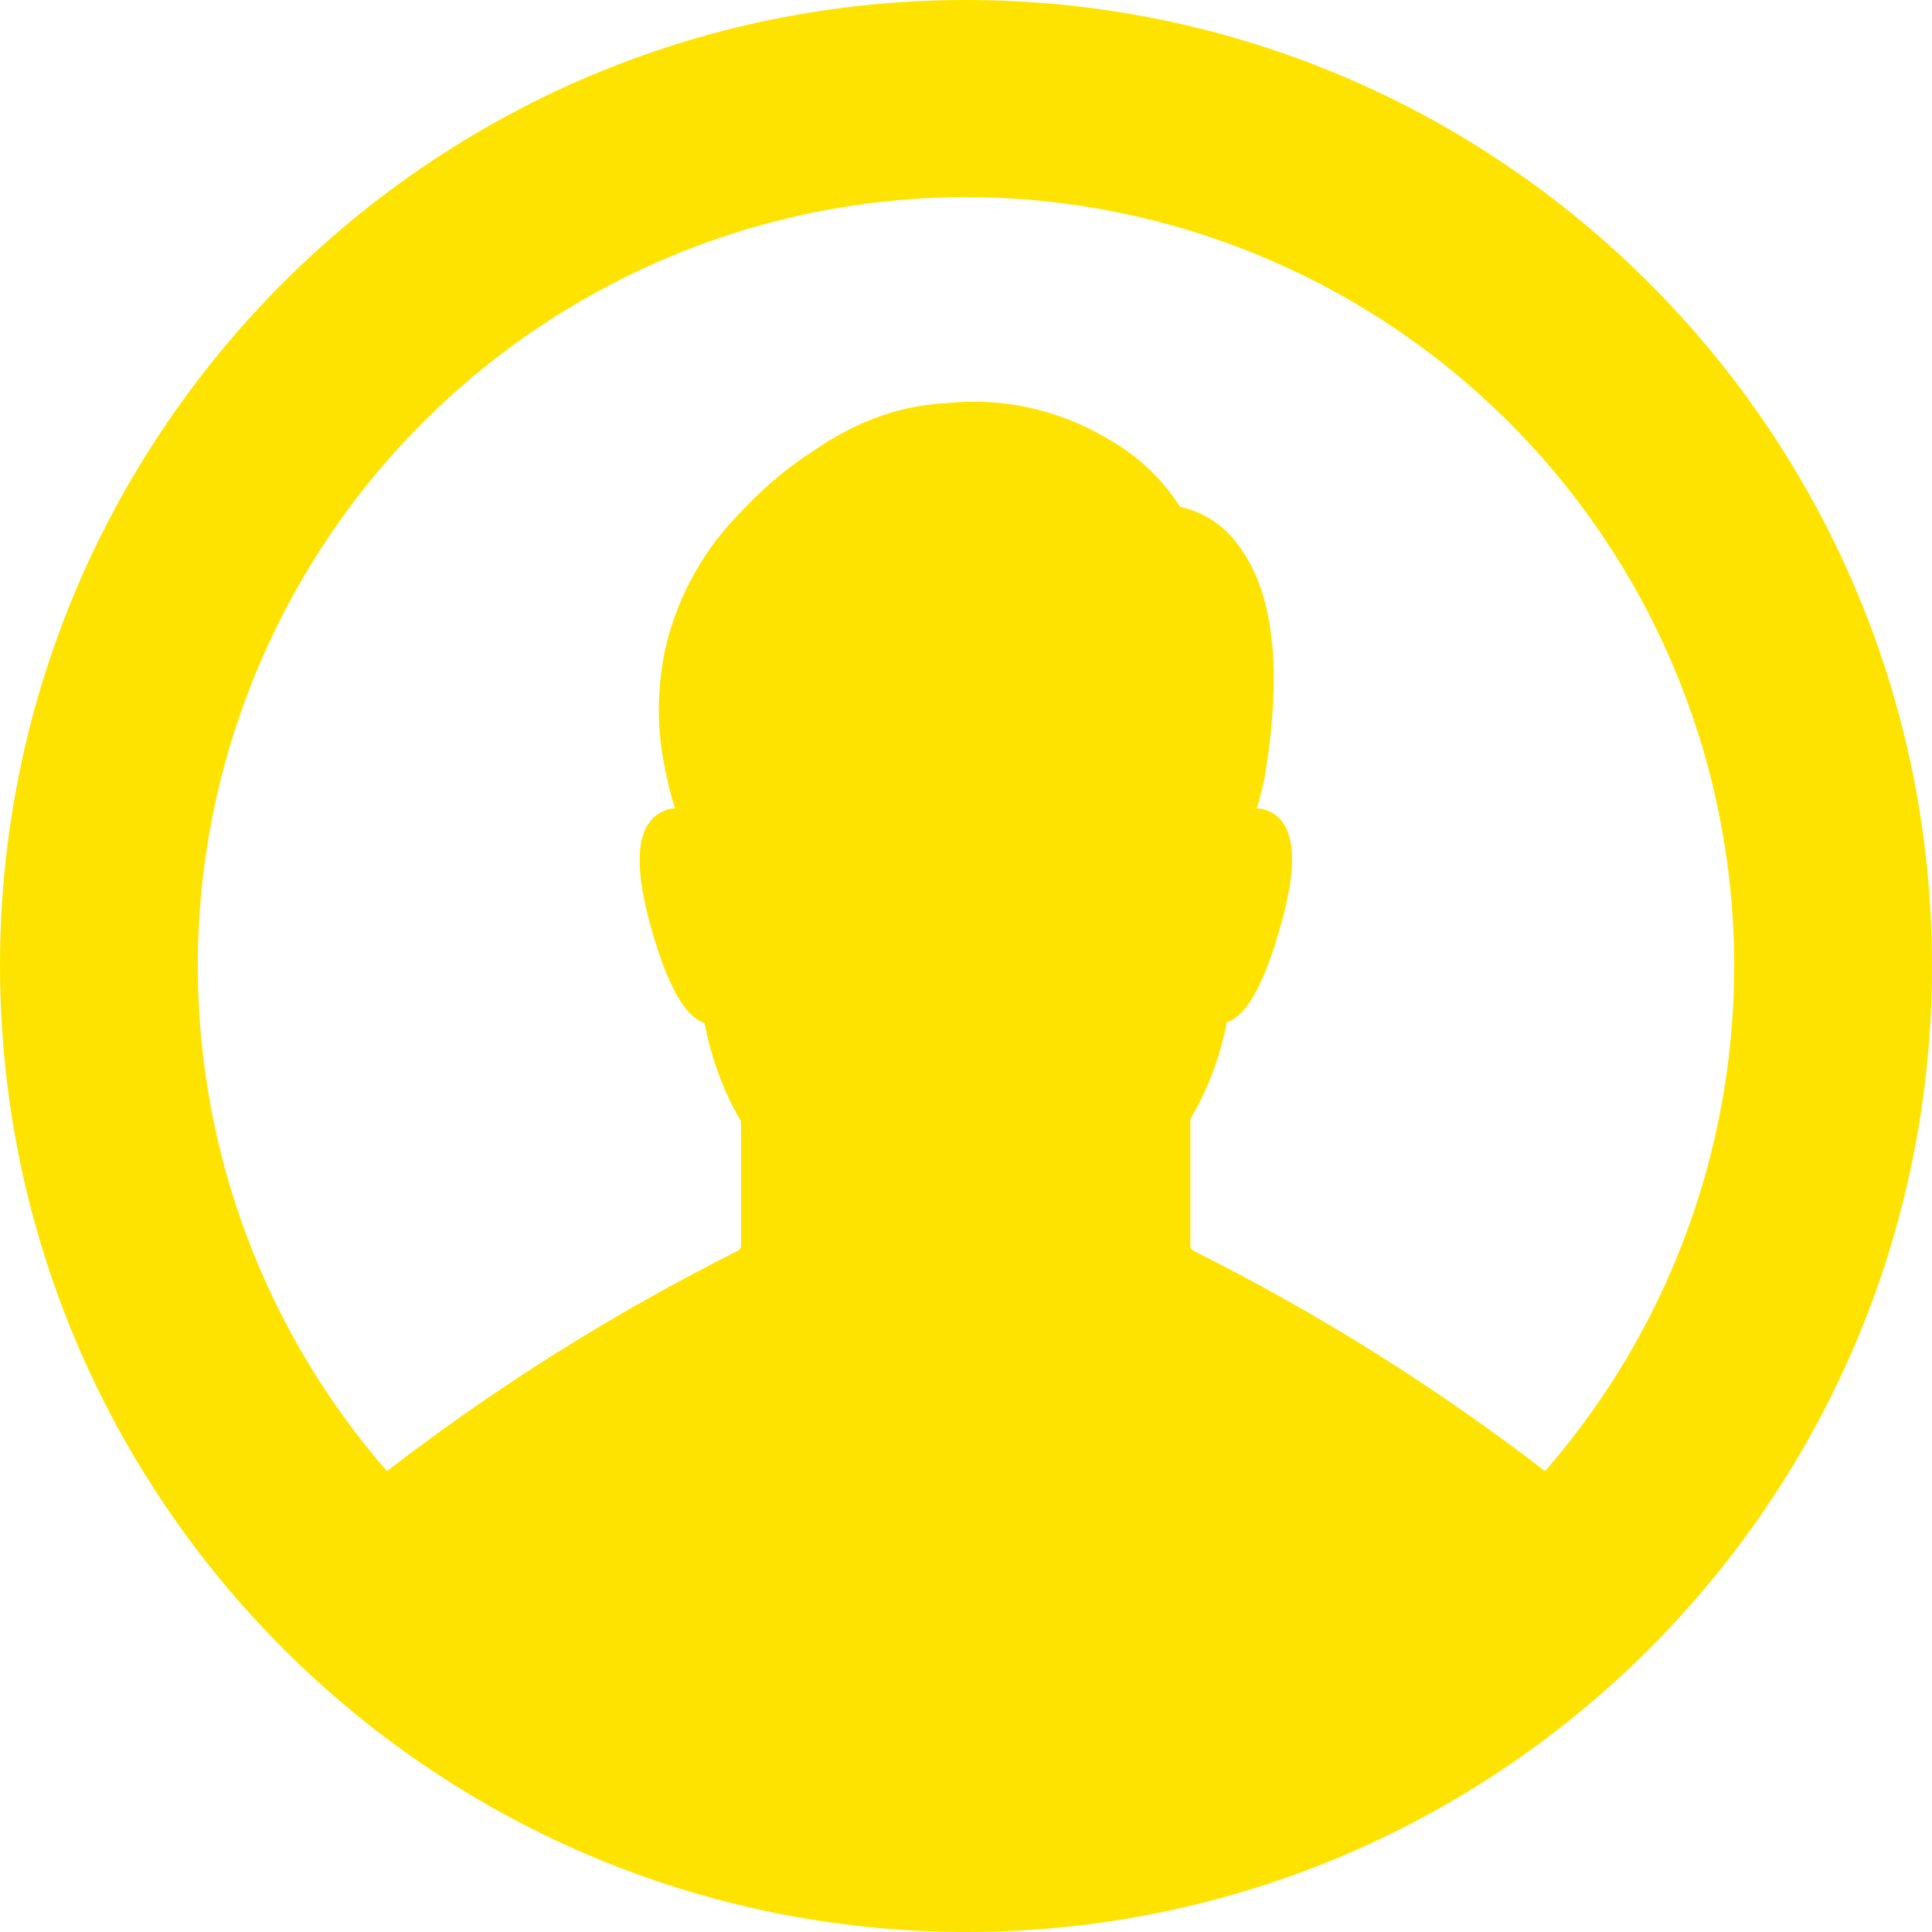 <?xml version="1.0" encoding="UTF-8"?>
<svg width="34px" height="34px" viewBox="0 0 34 34" version="1.1" xmlns="http://www.w3.org/2000/svg" xmlns:xlink="http://www.w3.org/1999/xlink">
    <!-- Generator: Sketch 44.1 (41455) - http://www.bohemiancoding.com/sketch -->
    <title>Shape</title>
    <desc>Created with Sketch.</desc>
    <defs></defs>
    <g id="Page-1" stroke="none" stroke-width="1" fill="none" fill-rule="evenodd">
        <g id="PRAVKI_07.07.17_003" transform="translate(-1234, -40)" fill-rule="nonzero" fill="#FFE300">
            <g id="noun_975395_cc" transform="translate(1251, 57) rotate(-360) translate(-1251, -57) translate(1234, 40)">
                <path d="M17,34 C26.389,34 34,26.389 34,17 C34,7.611 26.389,-6.52765823e-15 17,-7.10542736e-15 C7.611,-7.68319648e-15 1.15553825e-15,7.611 0,17 C0.011,26.384 7.616,33.989 17,34 Z M17,3.469 C22.302,3.474 27.112,6.575 29.306,11.401 C31.5,16.228 30.672,21.891 27.19,25.889 C25.255,24.4 23.183,23.102 21,22.01 C20.969,21.994 20.948,21.962 20.948,21.927 L20.948,19.696 C21.259,19.168 21.477,18.591 21.59,17.989 C21.937,17.881 22.246,17.323 22.537,16.292 C22.804,15.349 22.808,14.738 22.537,14.426 C22.429,14.306 22.278,14.233 22.117,14.224 C22.177,14.038 22.224,13.848 22.26,13.656 C22.575,11.754 22.412,10.38 21.77,9.565 C21.526,9.235 21.169,9.006 20.768,8.92 C20.435,8.4 19.974,7.974 19.429,7.685 C18.59,7.198 17.617,6.992 16.653,7.095 C16.274,7.113 15.899,7.185 15.539,7.307 C15.108,7.456 14.699,7.665 14.325,7.928 C13.868,8.221 13.449,8.57 13.08,8.968 C12.418,9.618 11.95,10.438 11.727,11.338 C11.551,12.096 11.551,12.884 11.727,13.642 L11.727,13.642 C11.765,13.839 11.816,14.034 11.879,14.224 C11.714,14.235 11.56,14.313 11.452,14.44 C11.192,14.755 11.192,15.366 11.452,16.306 C11.744,17.347 12.056,17.895 12.4,18.003 C12.512,18.614 12.729,19.2 13.041,19.737 L13.041,21.927 C13.041,21.962 13.021,21.994 12.989,22.01 C10.81,23.102 8.741,24.401 6.81,25.889 C3.328,21.891 2.5,16.228 4.694,11.401 C6.888,6.575 11.698,3.474 17,3.469 Z" id="Shape"></path>
            </g>
        </g>
    </g>
</svg>